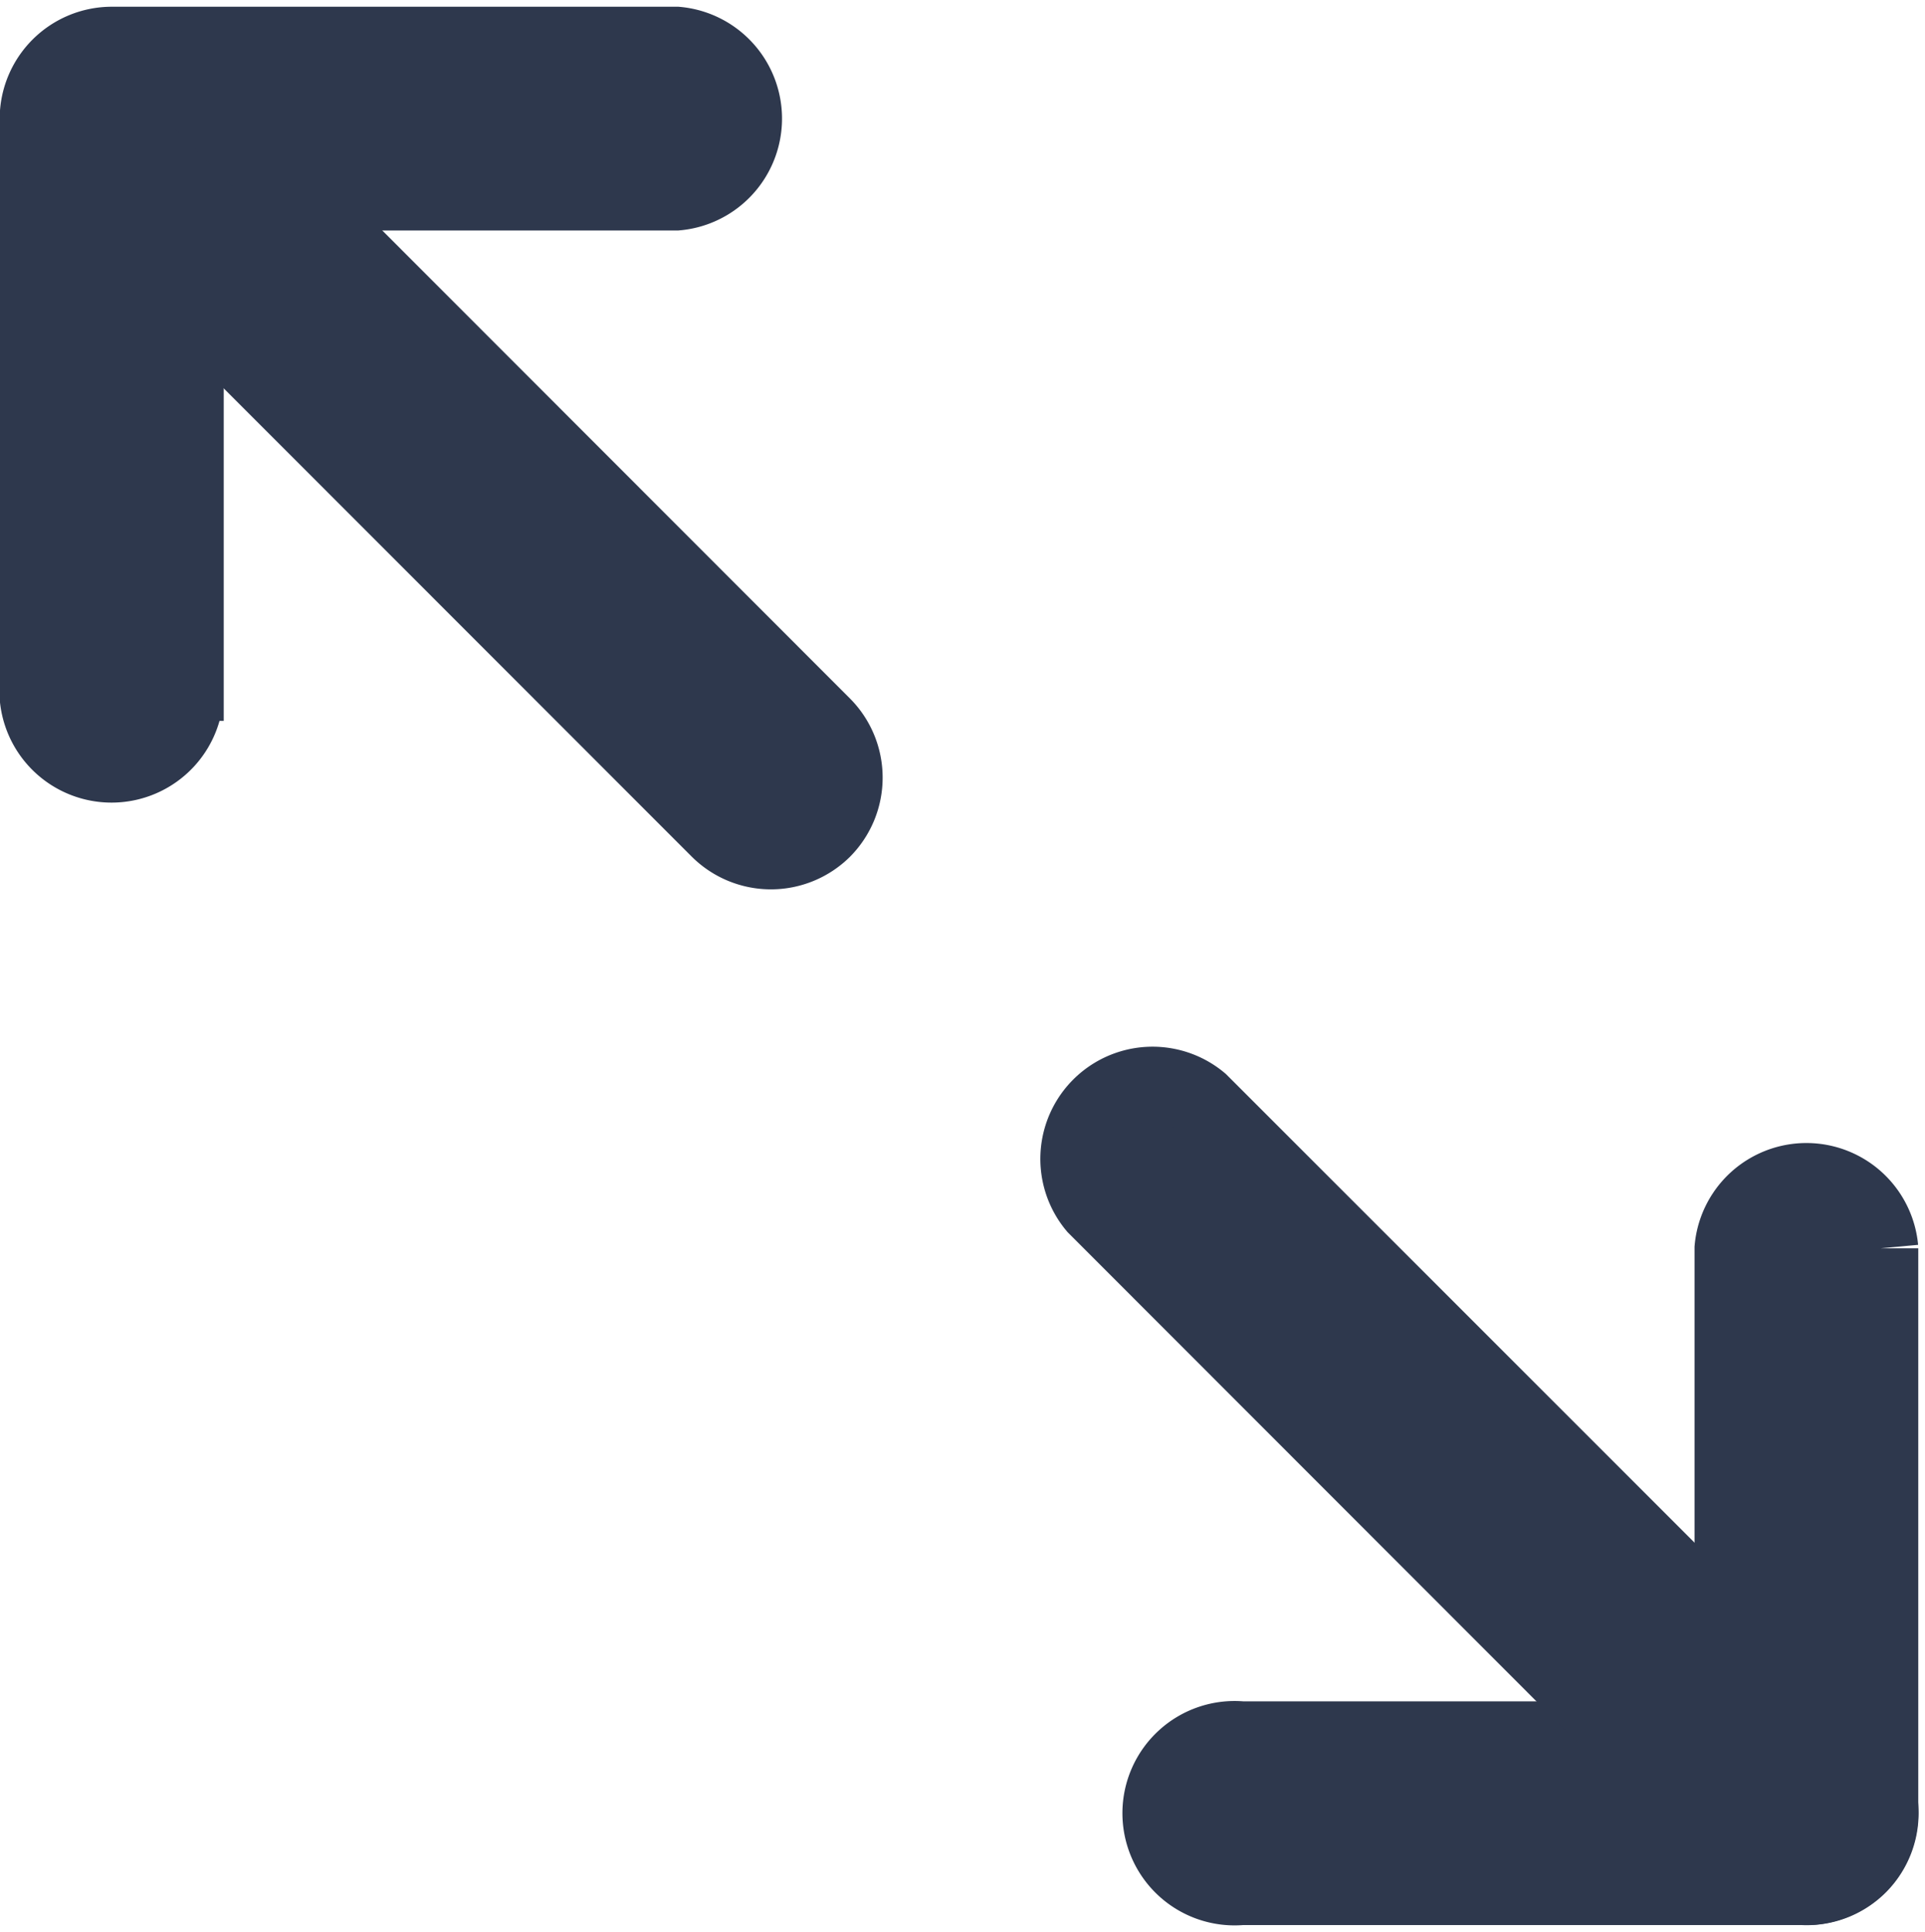 <svg xmlns="http://www.w3.org/2000/svg" width="18.017" height="18.081" viewBox="0 0 18.017 18.081"><defs><style>.a{fill:#2e384d;stroke:#2e384d;stroke-width:0.7px;}</style></defs><g transform="translate(17.604 0.413) rotate(90)"><g transform="translate(10.573)"><path class="a" d="M319.741,0h-5.287a.7.7,0,0,0,0,1.394h4.59v4.59a.7.7,0,1,0,1.394,0V.7A.7.7,0,0,0,319.741,0Z" transform="translate(-313.757)"/></g><g transform="translate(0 10.573)"><path class="a" d="M5.984,319.044H1.394v-4.59a.7.7,0,0,0-1.394,0v5.287a.7.7,0,0,0,.7.7H5.984a.7.7,0,1,0,0-1.394Z" transform="translate(0 -313.757)"/></g><g transform="translate(9.692 0)"><path class="a" d="M294.97.2a.7.7,0,0,0-.986,0l-6.168,6.168a.7.7,0,0,0,.986.986L294.97,1.19A.7.7,0,0,0,294.97.2Z" transform="translate(-287.612 0)"/></g><g transform="translate(0 9.692)"><path class="a" d="M7.358,287.815a.7.7,0,0,0-.986,0L.2,293.983a.7.7,0,0,0,.986.986L7.358,288.8A.7.7,0,0,0,7.358,287.815Z" transform="translate(0 -287.611)"/></g></g></svg>